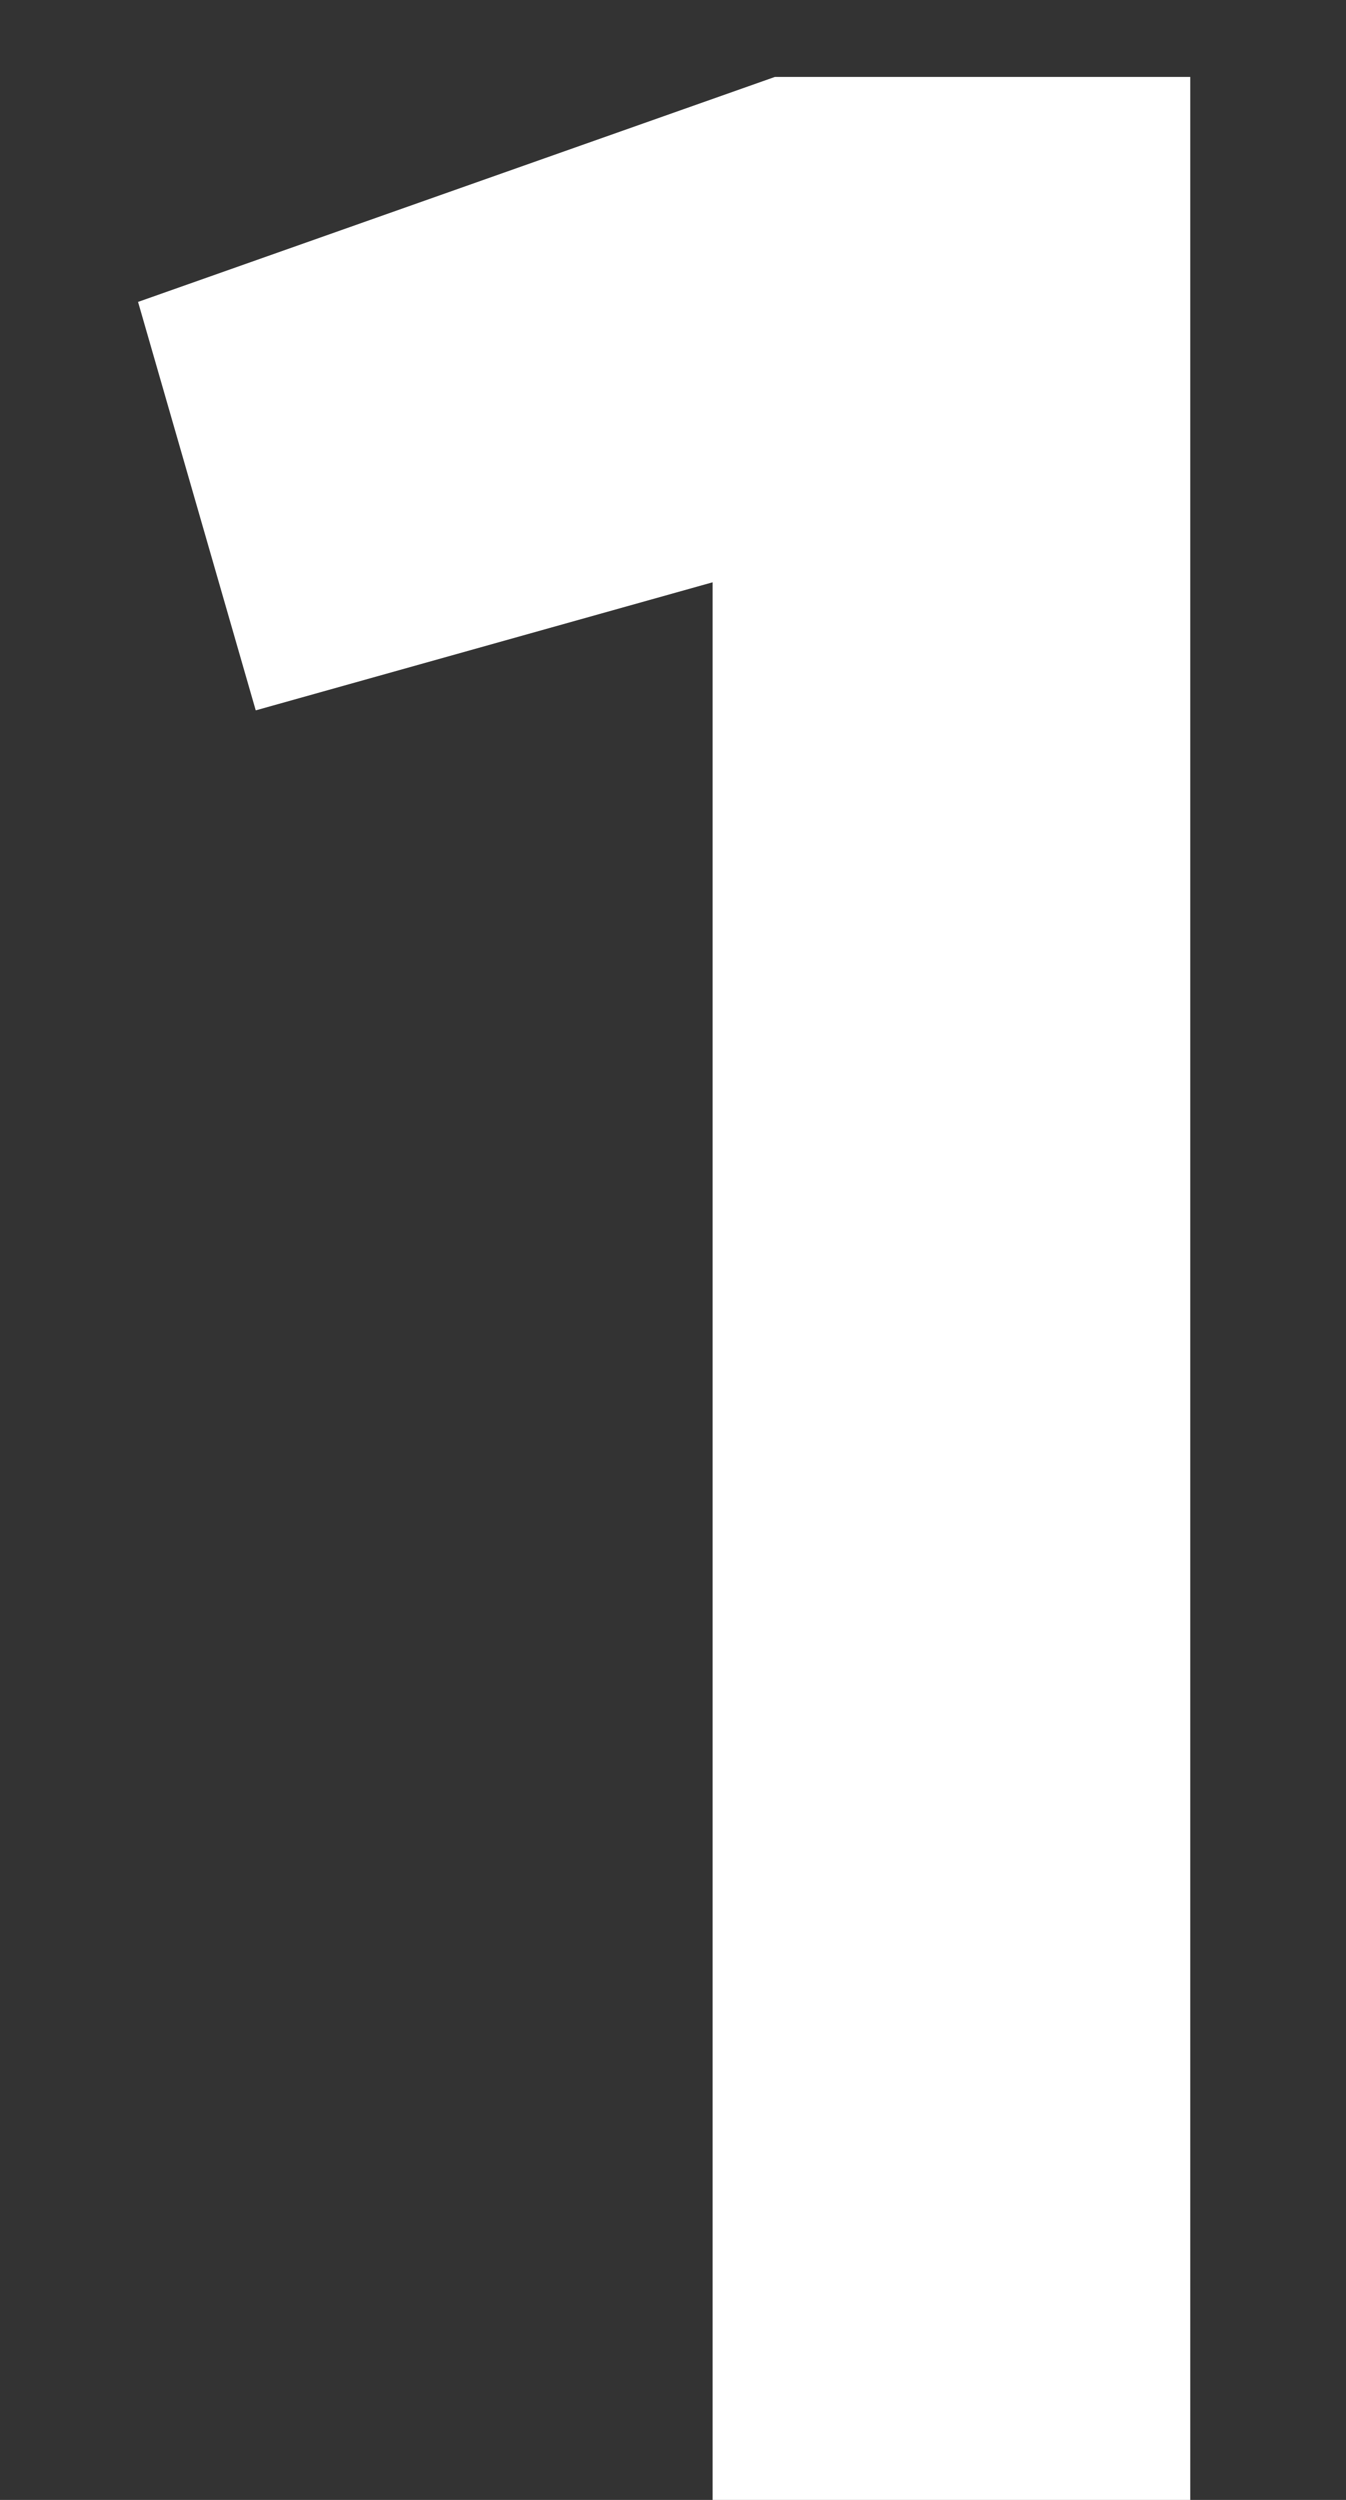 <svg width="7" height="13" fill="none" xmlns="http://www.w3.org/2000/svg"><rect width="100%" height="100%" fill="#333333" stroke="none"/><path d="M.718 1.57l.612 2.124 2.376-.666V13H6.19V.4H4.03L.718 1.57z" fill="#fff"/></svg>